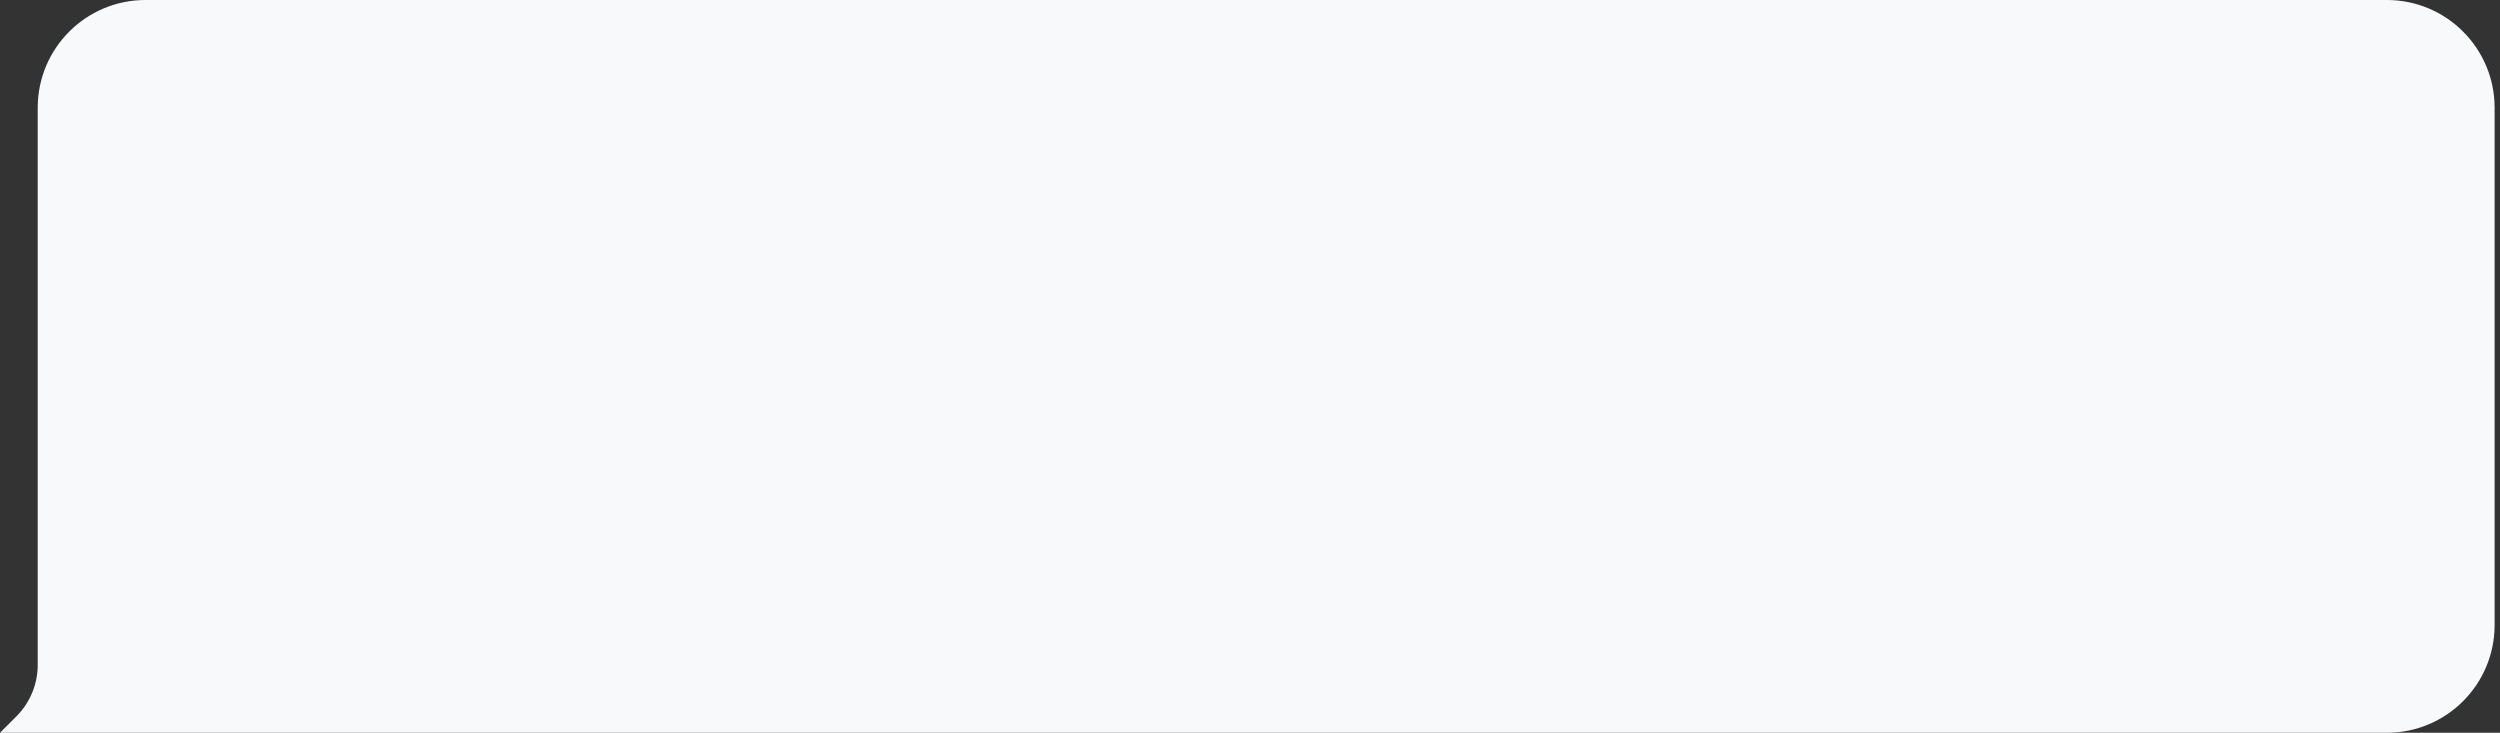 <svg width="232" height="68" viewBox="0 0 232 68" fill="none" xmlns="http://www.w3.org/2000/svg">
<rect x="0" y="0" width="232" height="68" fill="#333333" stroke="none"/>
<path d="M231.5 10C231.5 4.477 227.023 0 221.5 0H13.5C7.977 0 3.5 4.477 3.5 10V17V33.5V51V61.697C3.5 62.558 3.336 63.411 3.016 64.21C2.676 65.061 2.166 65.834 1.518 66.482L1.5 66.5L0 68H221.5C227.023 68 231.5 63.523 231.5 58V10Z" fill="#F8F9FB"/>
</svg>
